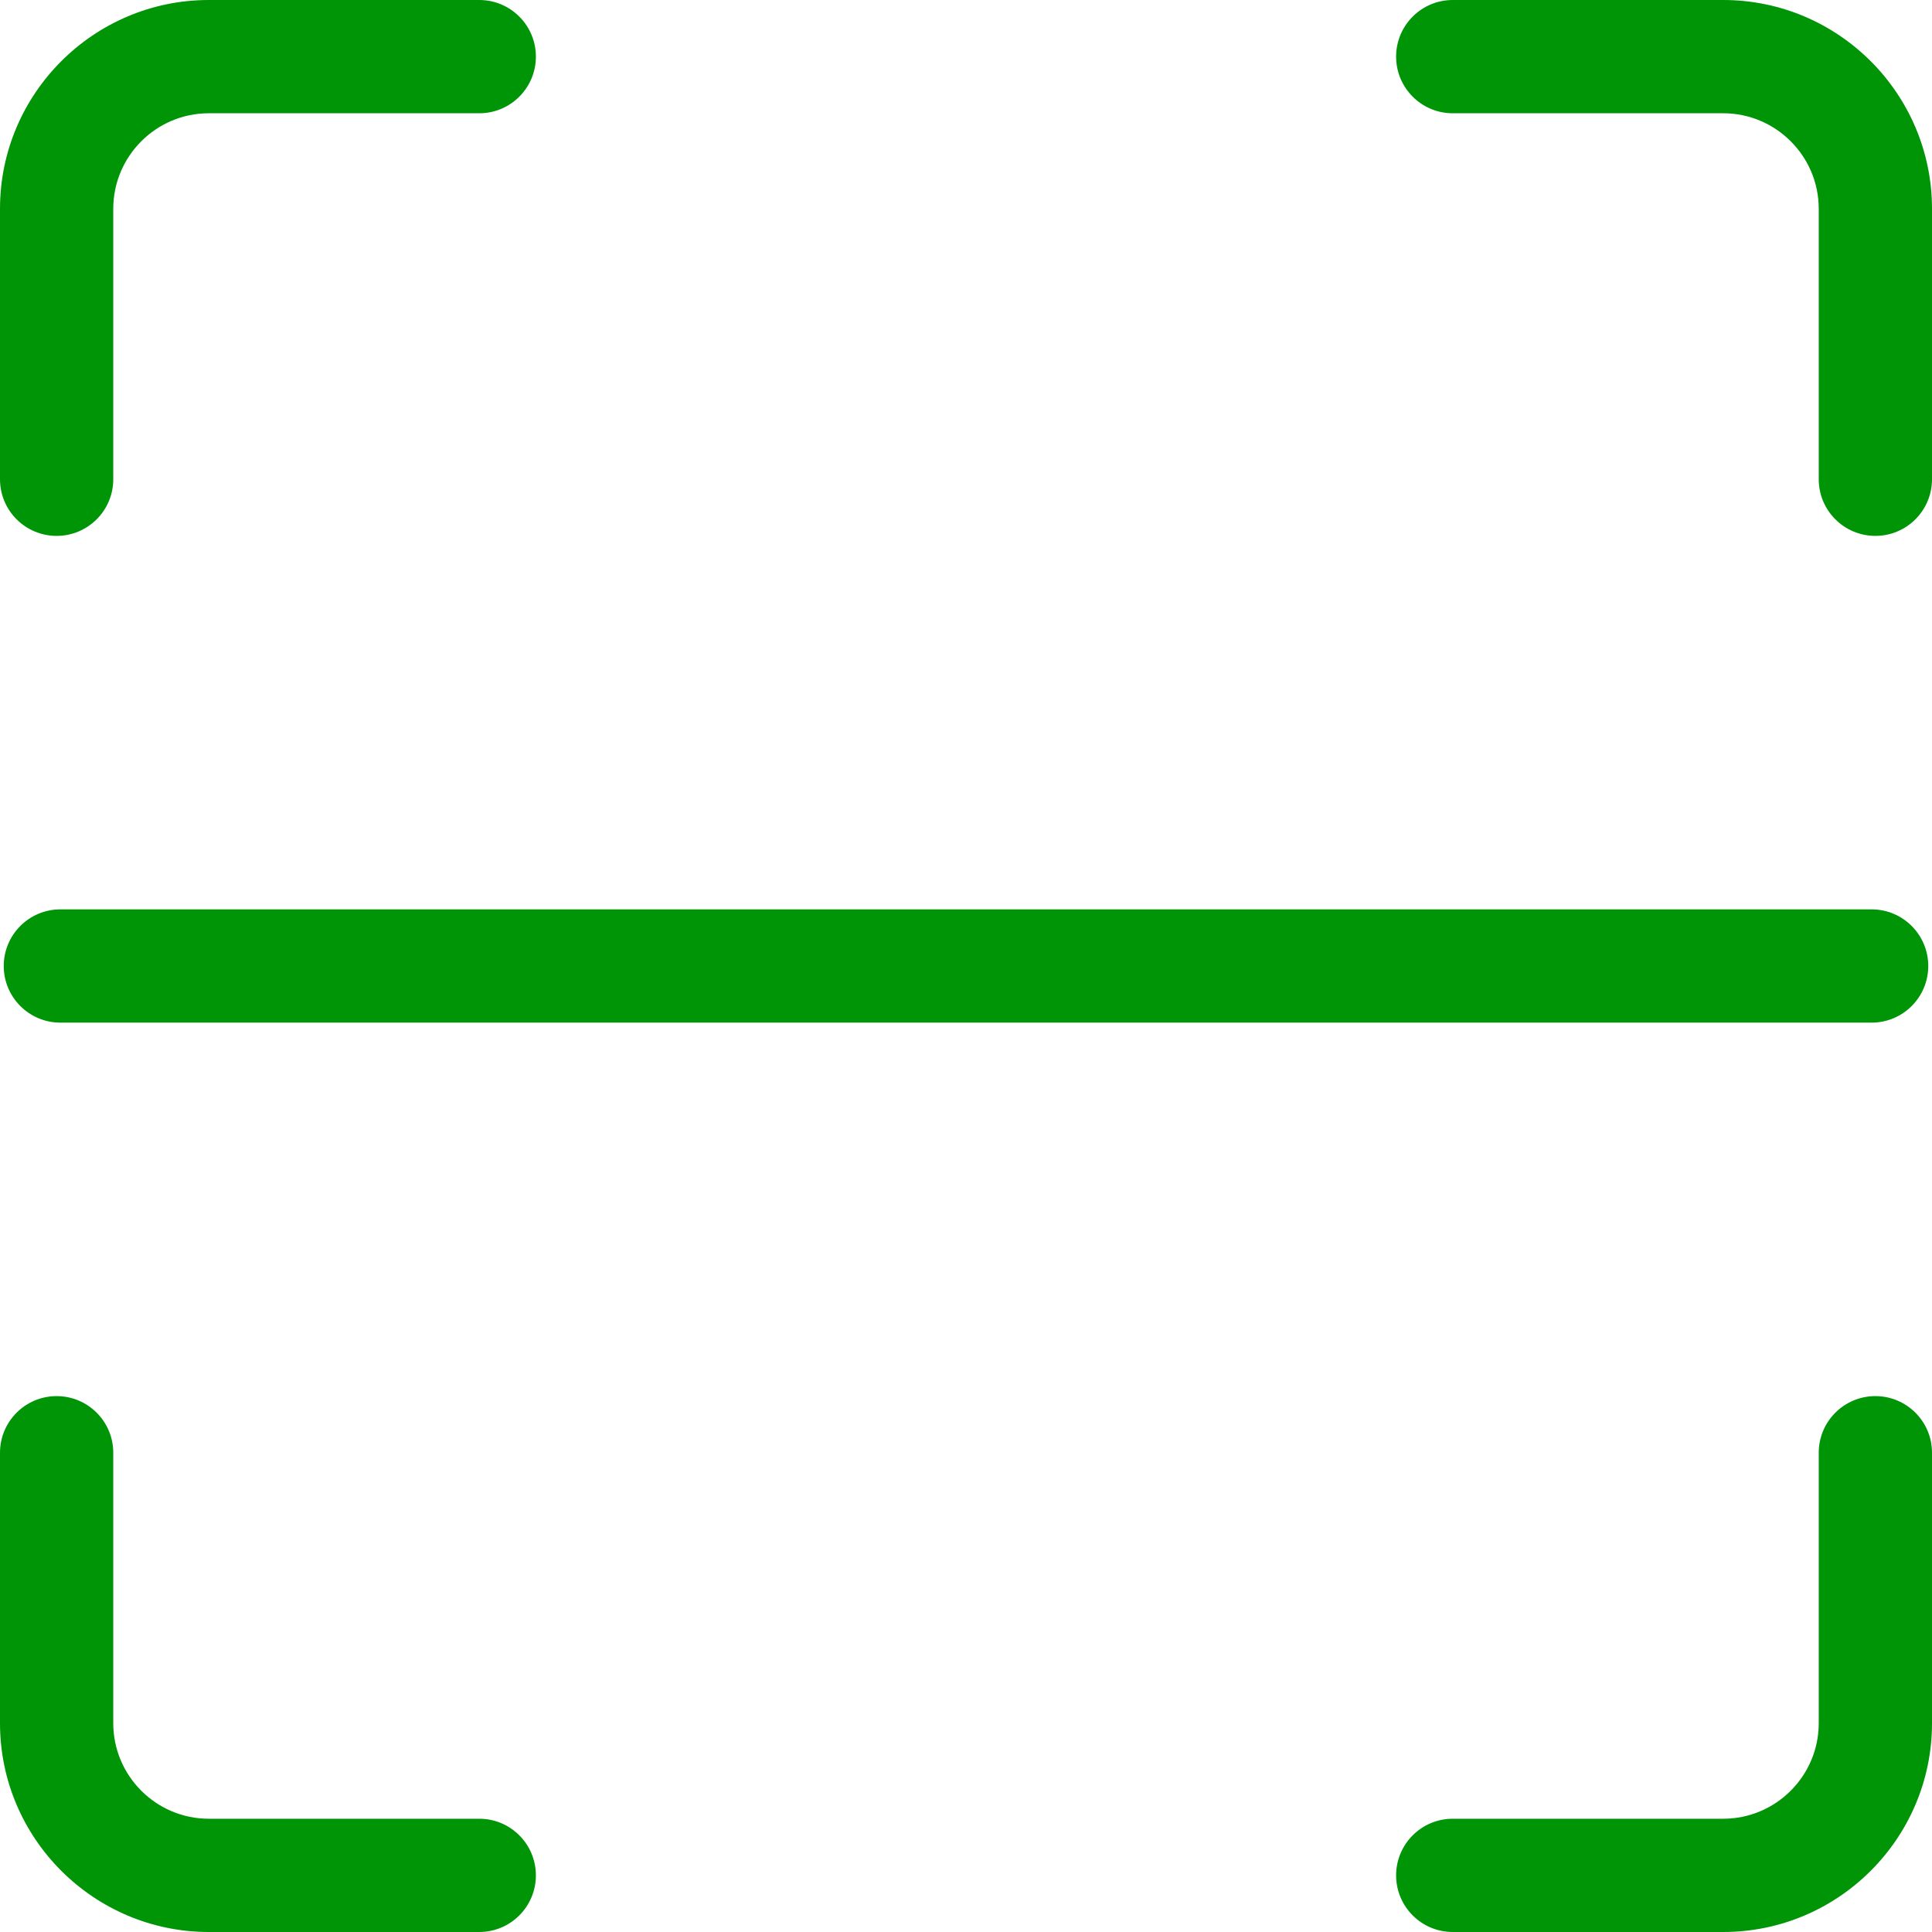 <svg width="16" height="16" viewBox="0 0 16 16" fill="none" xmlns="http://www.w3.org/2000/svg">
<path d="M14.271 0H12.031C11.772 0 11.562 0.21 11.562 0.469C11.562 0.728 11.772 0.938 12.031 0.938H14.271C14.707 0.938 15.062 1.293 15.062 1.729V3.969C15.062 4.228 15.272 4.438 15.531 4.438C15.79 4.438 16 4.228 16 3.969V1.729C16 0.776 15.224 0 14.271 0V0Z" fill="#009506"/>
<path d="M0.469 4.438C0.728 4.438 0.938 4.228 0.938 3.969V1.729C0.938 1.293 1.293 0.938 1.729 0.938H3.969C4.228 0.938 4.438 0.728 4.438 0.469C4.438 0.21 4.228 0 3.969 0H1.729C0.776 0 0 0.776 0 1.729V3.969C0 4.228 0.21 4.438 0.469 4.438Z" fill="#009506"/>
<path d="M3.969 15.062H1.729C1.293 15.062 0.938 14.707 0.938 14.271V12.031C0.938 11.772 0.728 11.562 0.469 11.562C0.21 11.562 0 11.772 0 12.031V14.271C0 15.224 0.776 16 1.729 16H3.969C4.228 16 4.438 15.79 4.438 15.531C4.438 15.272 4.228 15.062 3.969 15.062Z" fill="#009506"/>
<path d="M15.531 11.562C15.272 11.562 15.062 11.772 15.062 12.031V14.271C15.062 14.707 14.707 15.062 14.271 15.062H12.031C11.772 15.062 11.562 15.272 11.562 15.531C11.562 15.79 11.772 16 12.031 16H14.271C15.224 16 16 15.224 16 14.271V12.031C16 11.772 15.79 11.562 15.531 11.562Z" fill="#009506"/>
<path d="M0.031 8C0.031 8.259 0.241 8.469 0.5 8.469H15.5C15.759 8.469 15.969 8.259 15.969 8C15.969 7.741 15.759 7.531 15.5 7.531H0.5C0.241 7.531 0.031 7.741 0.031 8Z" fill="#009506"/>
</svg>
